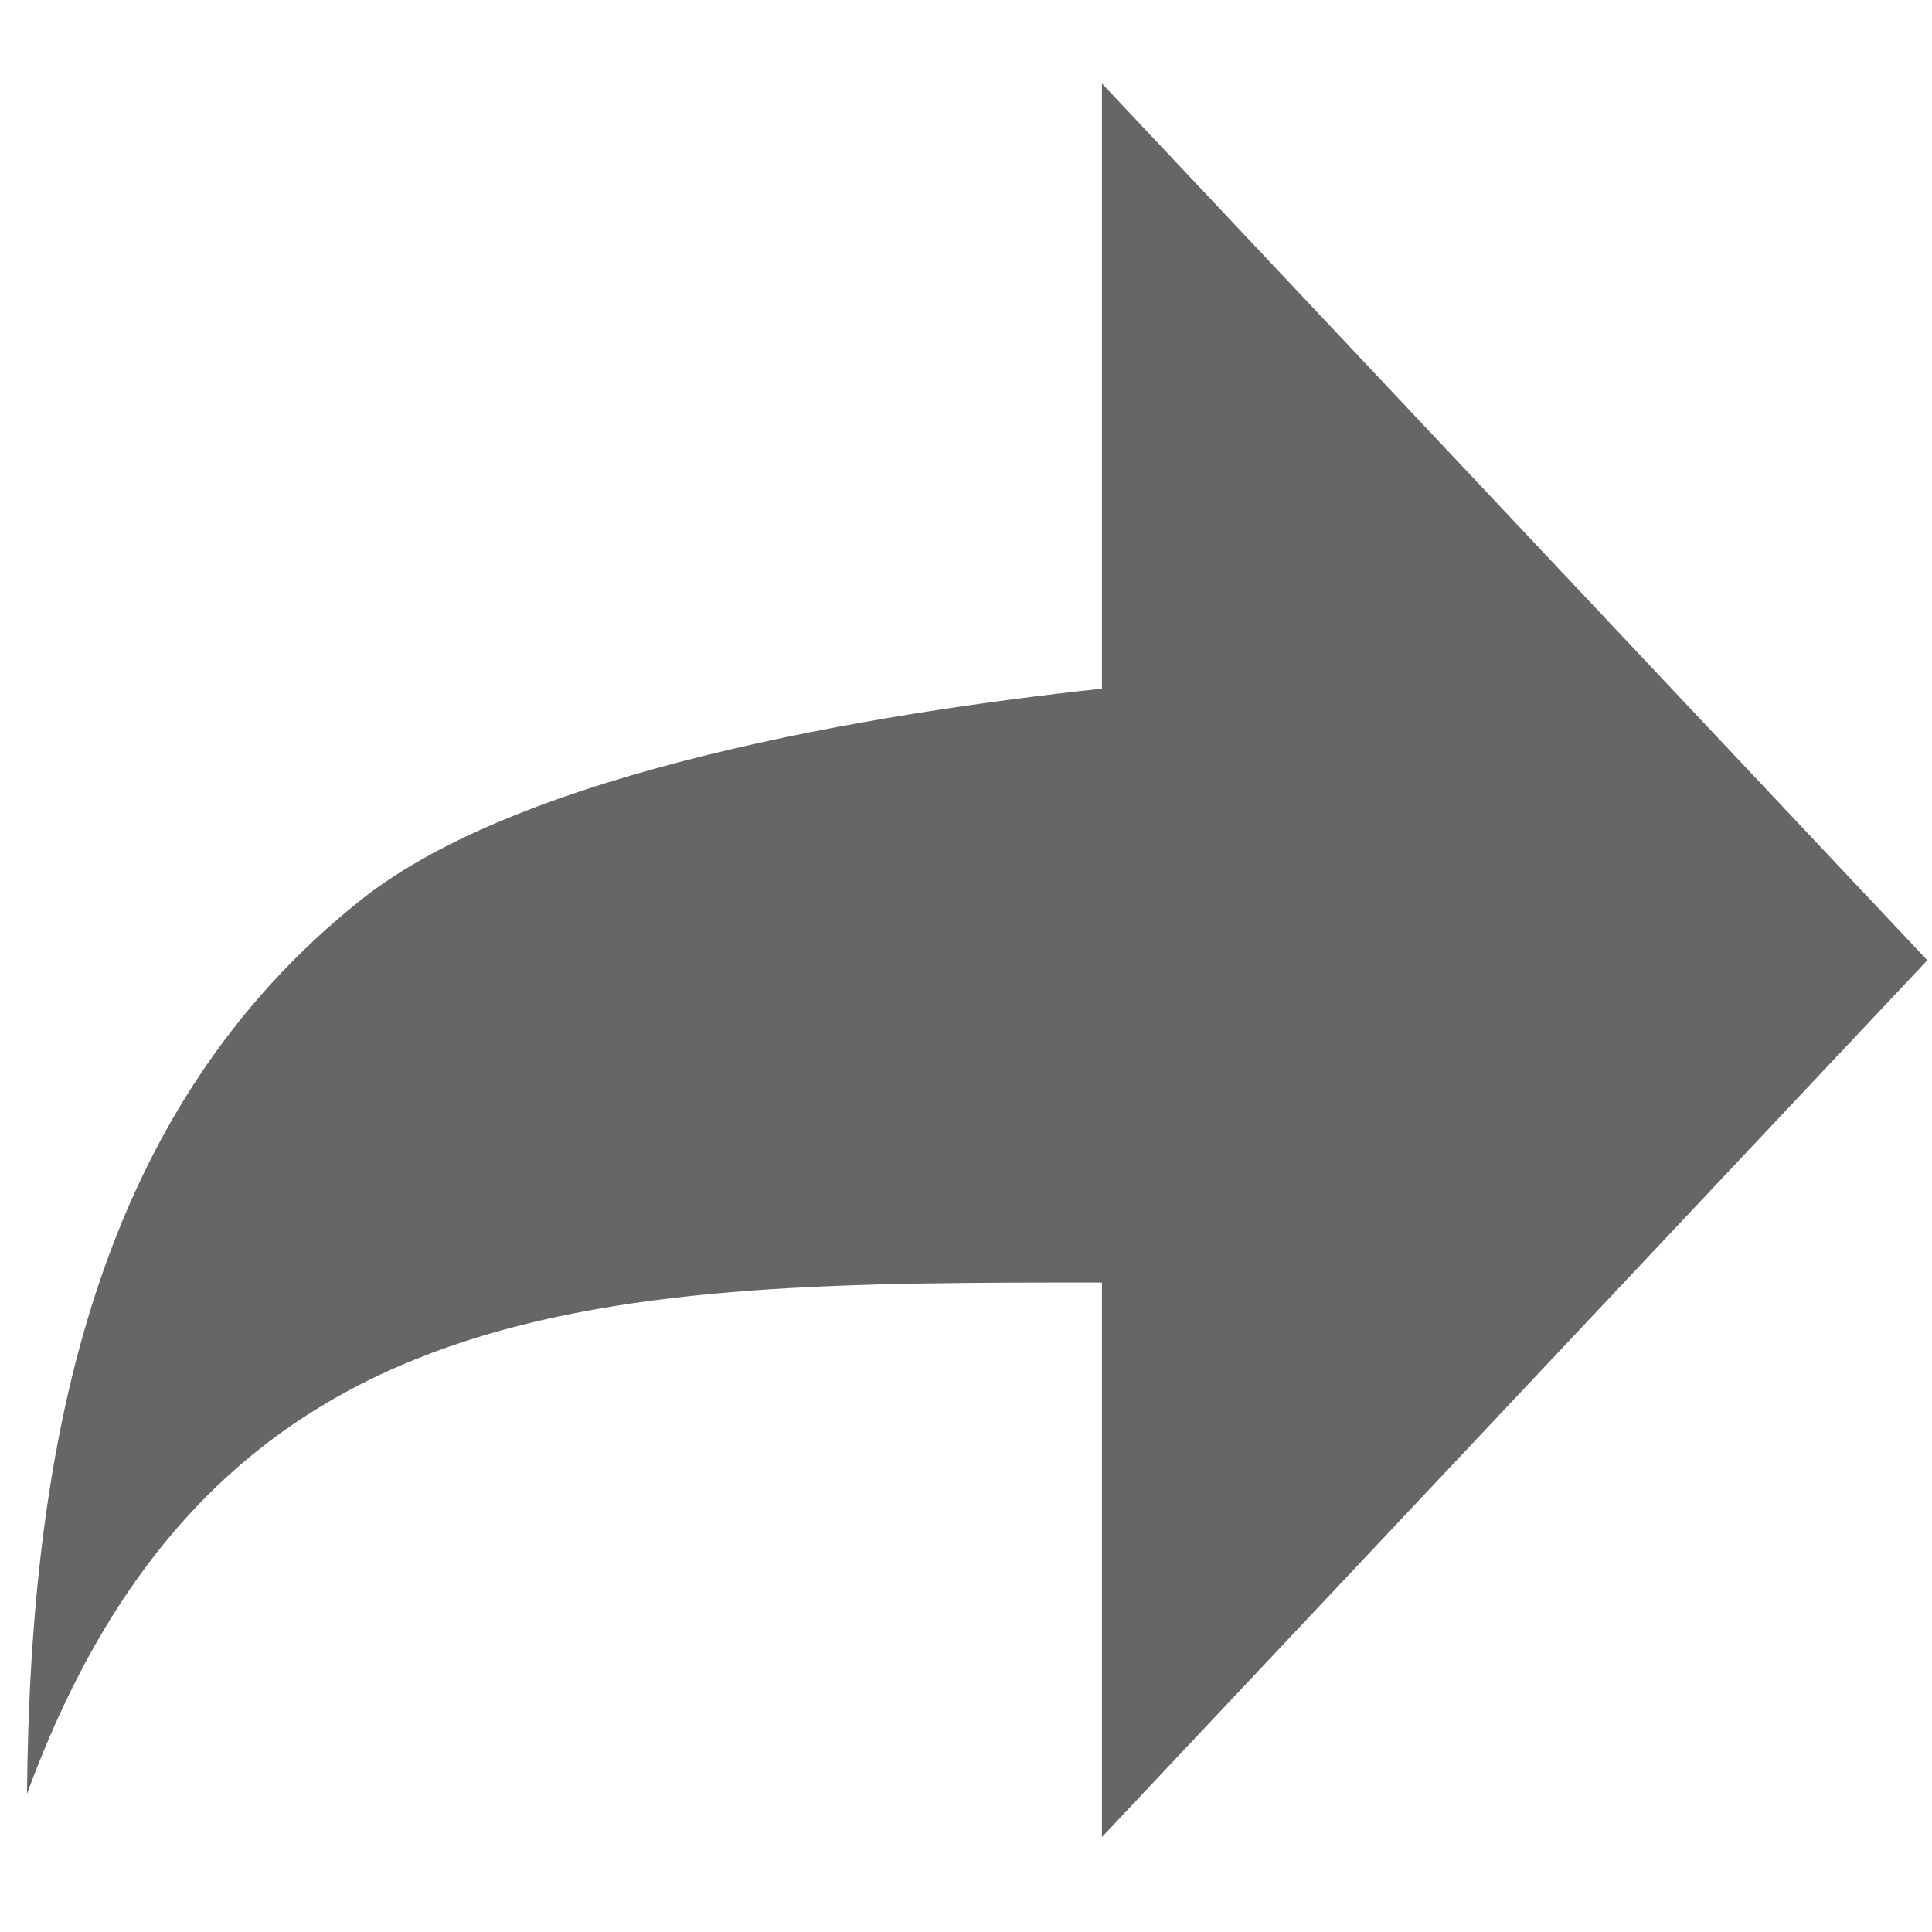 <svg width="61" height="61" viewBox="0 0 61 61" fill="none" xmlns="http://www.w3.org/2000/svg">
<g clip-path="url(#clip0)">
<path d="M60.852 30.319L34.792 2.637V21.743C27.616 22.514 16.526 24.336 11.401 28.41C3.1 35.01 0.954 45.279 0.852 56.641C6.771 40.494 19.2 40.494 34.792 40.494V58.002L60.852 30.319Z" fill="#666666"/>
</g>
<defs>
<clipPath id="clip0">
<rect width="60" height="60" fill="white" transform="translate(0.852 0.319)"/>
</clipPath>
</defs>
</svg>
